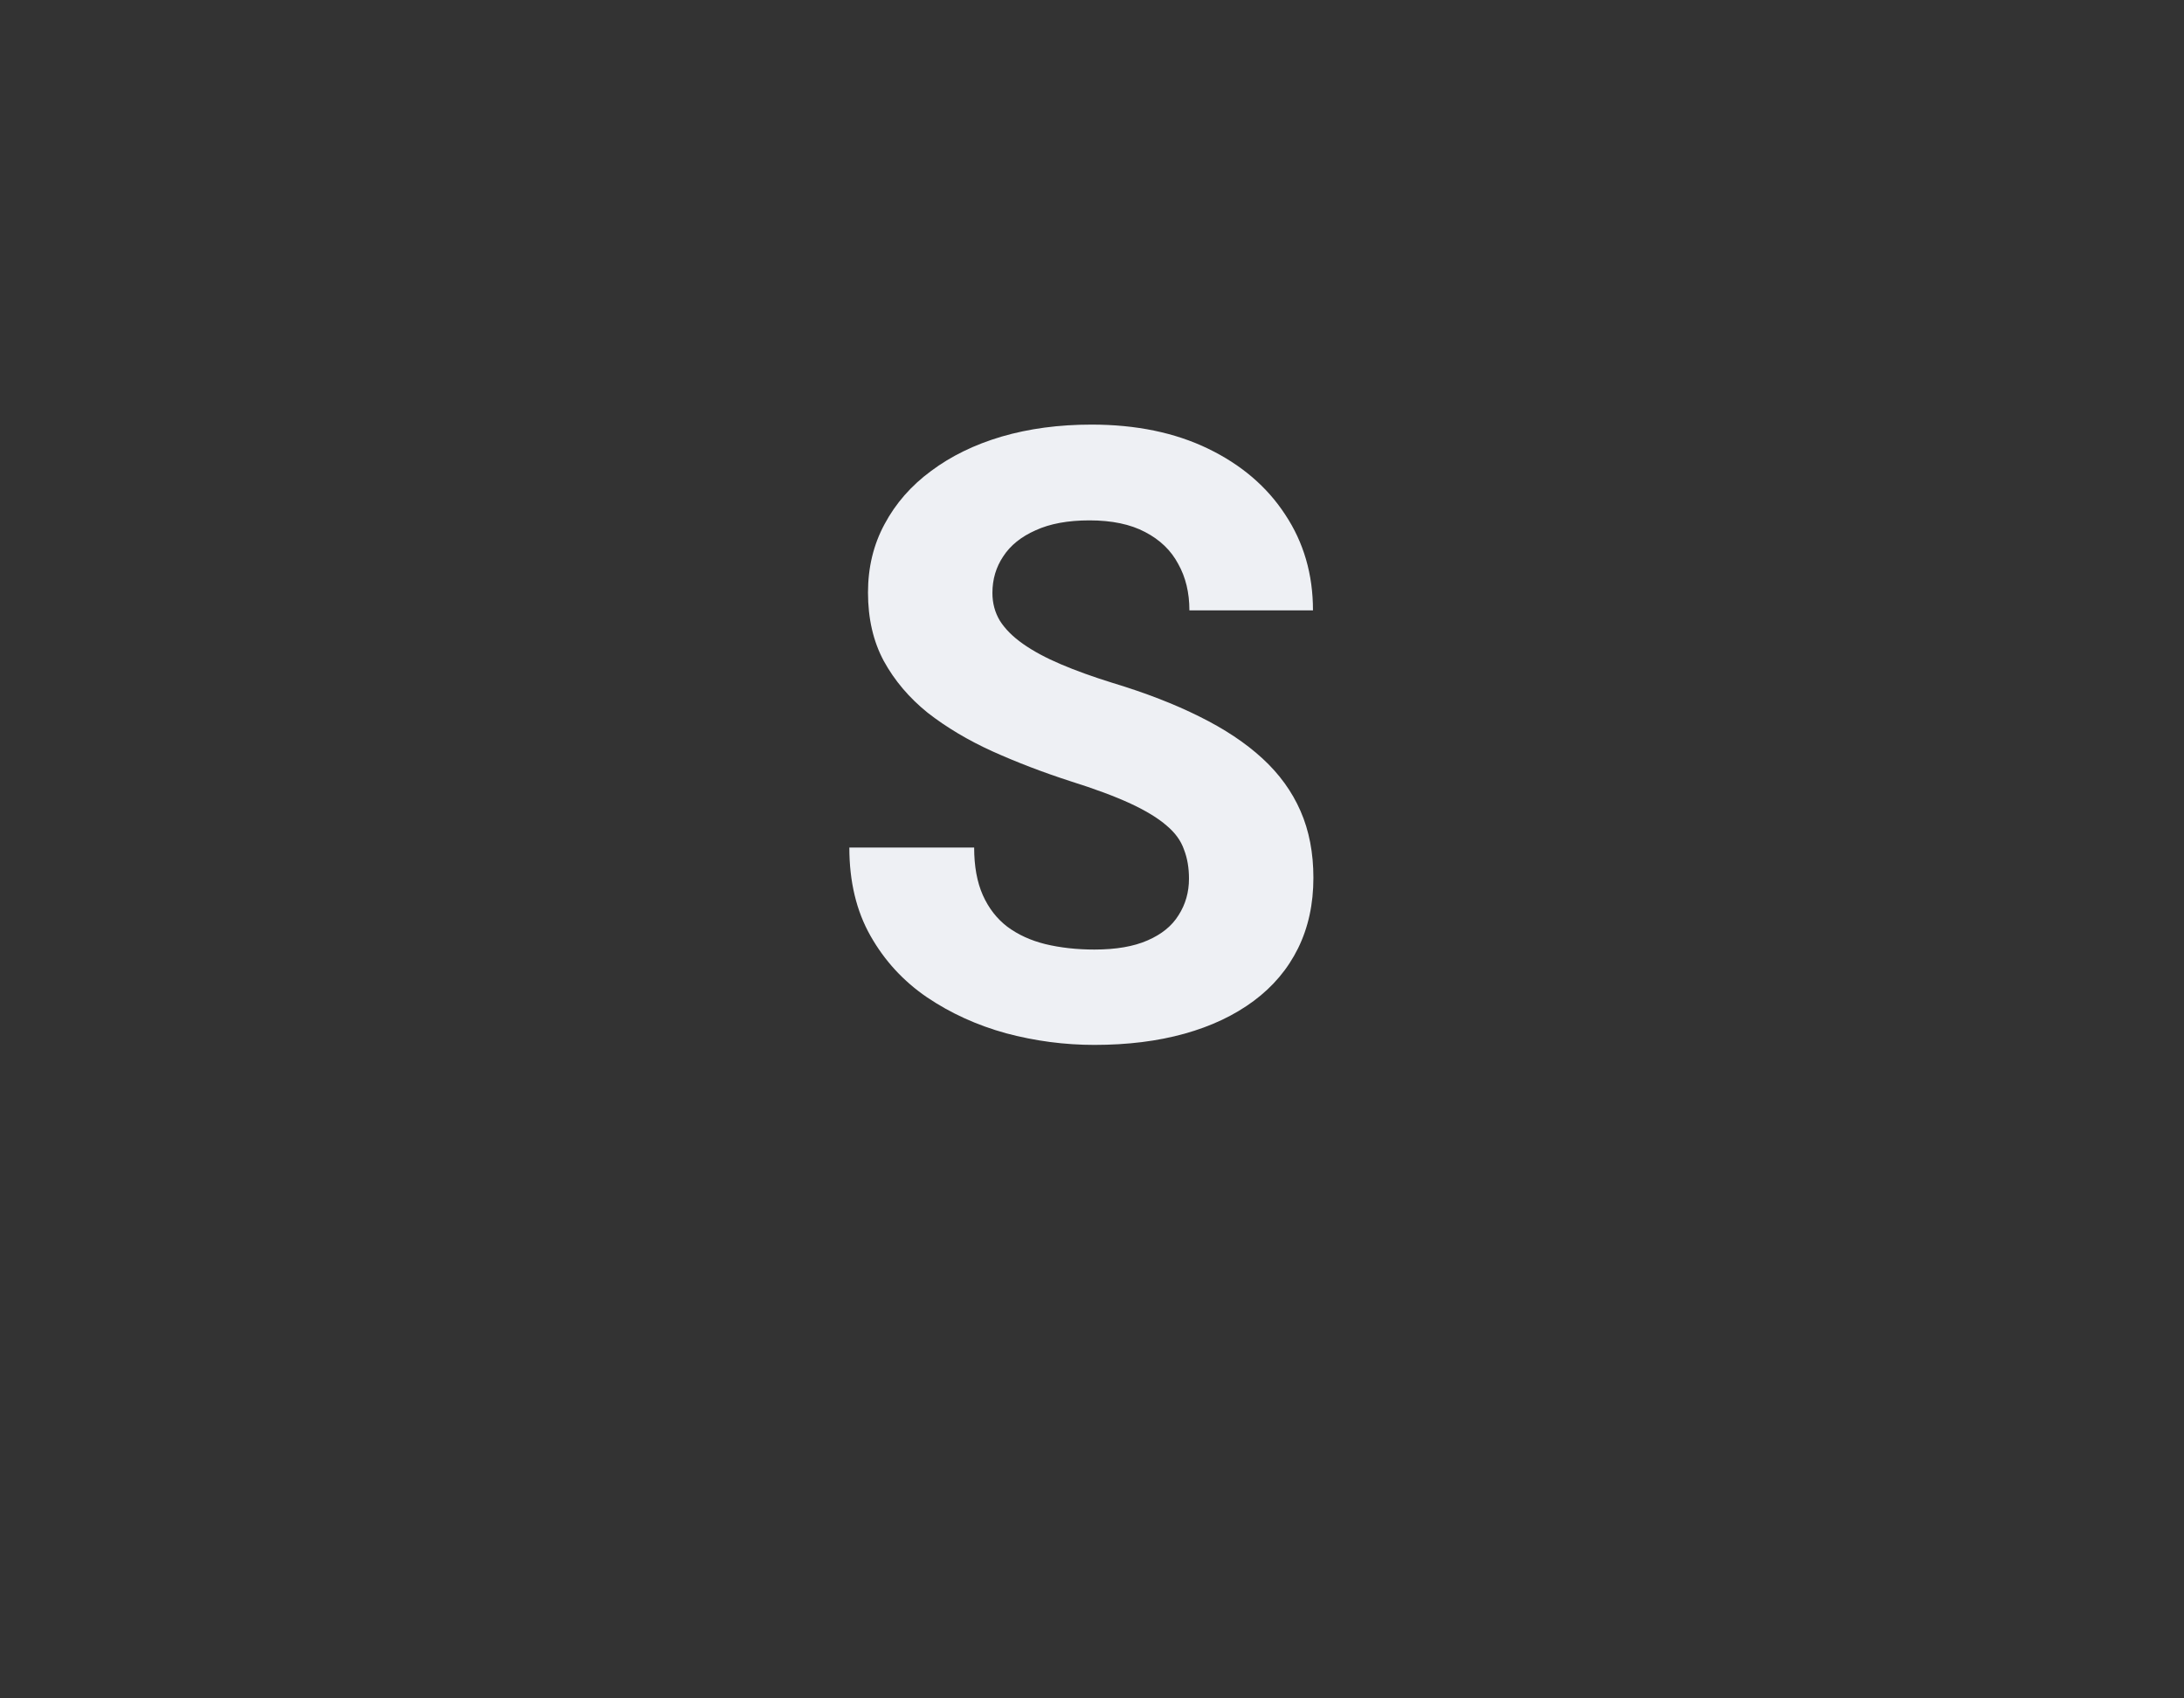 <svg width="72" height="56" viewBox="0 0 72 56" fill="none" xmlns="http://www.w3.org/2000/svg">
<rect x="0" y="0" width="72" height="56" fill="#333333" stroke="none"/>
<path d="M39.197 28.971C39.197 28.615 39.143 28.296 39.033 28.014C38.933 27.722 38.742 27.458 38.459 27.221C38.176 26.975 37.78 26.733 37.27 26.496C36.759 26.259 36.098 26.013 35.287 25.758C34.385 25.466 33.528 25.138 32.717 24.773C31.915 24.409 31.204 23.985 30.584 23.502C29.973 23.01 29.49 22.44 29.135 21.793C28.788 21.146 28.615 20.394 28.615 19.537C28.615 18.708 28.797 17.956 29.162 17.281C29.527 16.598 30.037 16.014 30.693 15.531C31.35 15.039 32.124 14.661 33.018 14.396C33.92 14.132 34.909 14 35.984 14C37.452 14 38.732 14.264 39.826 14.793C40.92 15.322 41.768 16.046 42.369 16.967C42.98 17.887 43.285 18.94 43.285 20.125H39.211C39.211 19.542 39.088 19.031 38.842 18.594C38.605 18.147 38.24 17.796 37.748 17.541C37.265 17.286 36.654 17.158 35.916 17.158C35.205 17.158 34.613 17.268 34.139 17.486C33.665 17.696 33.309 17.983 33.072 18.348C32.835 18.703 32.717 19.104 32.717 19.551C32.717 19.888 32.799 20.193 32.963 20.467C33.136 20.74 33.391 20.995 33.728 21.232C34.066 21.469 34.48 21.693 34.973 21.902C35.465 22.112 36.035 22.317 36.682 22.518C37.766 22.846 38.719 23.215 39.539 23.625C40.368 24.035 41.061 24.495 41.617 25.006C42.173 25.516 42.592 26.095 42.875 26.742C43.158 27.389 43.299 28.123 43.299 28.943C43.299 29.809 43.13 30.584 42.793 31.268C42.456 31.951 41.968 32.53 41.33 33.004C40.692 33.478 39.931 33.838 39.047 34.084C38.163 34.33 37.174 34.453 36.08 34.453C35.096 34.453 34.125 34.325 33.168 34.07C32.211 33.806 31.34 33.41 30.557 32.881C29.782 32.352 29.162 31.678 28.697 30.857C28.232 30.037 28 29.066 28 27.945H32.115C32.115 28.565 32.211 29.089 32.402 29.518C32.594 29.946 32.863 30.292 33.209 30.557C33.565 30.821 33.984 31.012 34.467 31.131C34.959 31.249 35.497 31.309 36.08 31.309C36.791 31.309 37.374 31.208 37.83 31.008C38.295 30.807 38.637 30.529 38.855 30.174C39.083 29.818 39.197 29.417 39.197 28.971Z" fill="#EEF0F4"/>
</svg>

